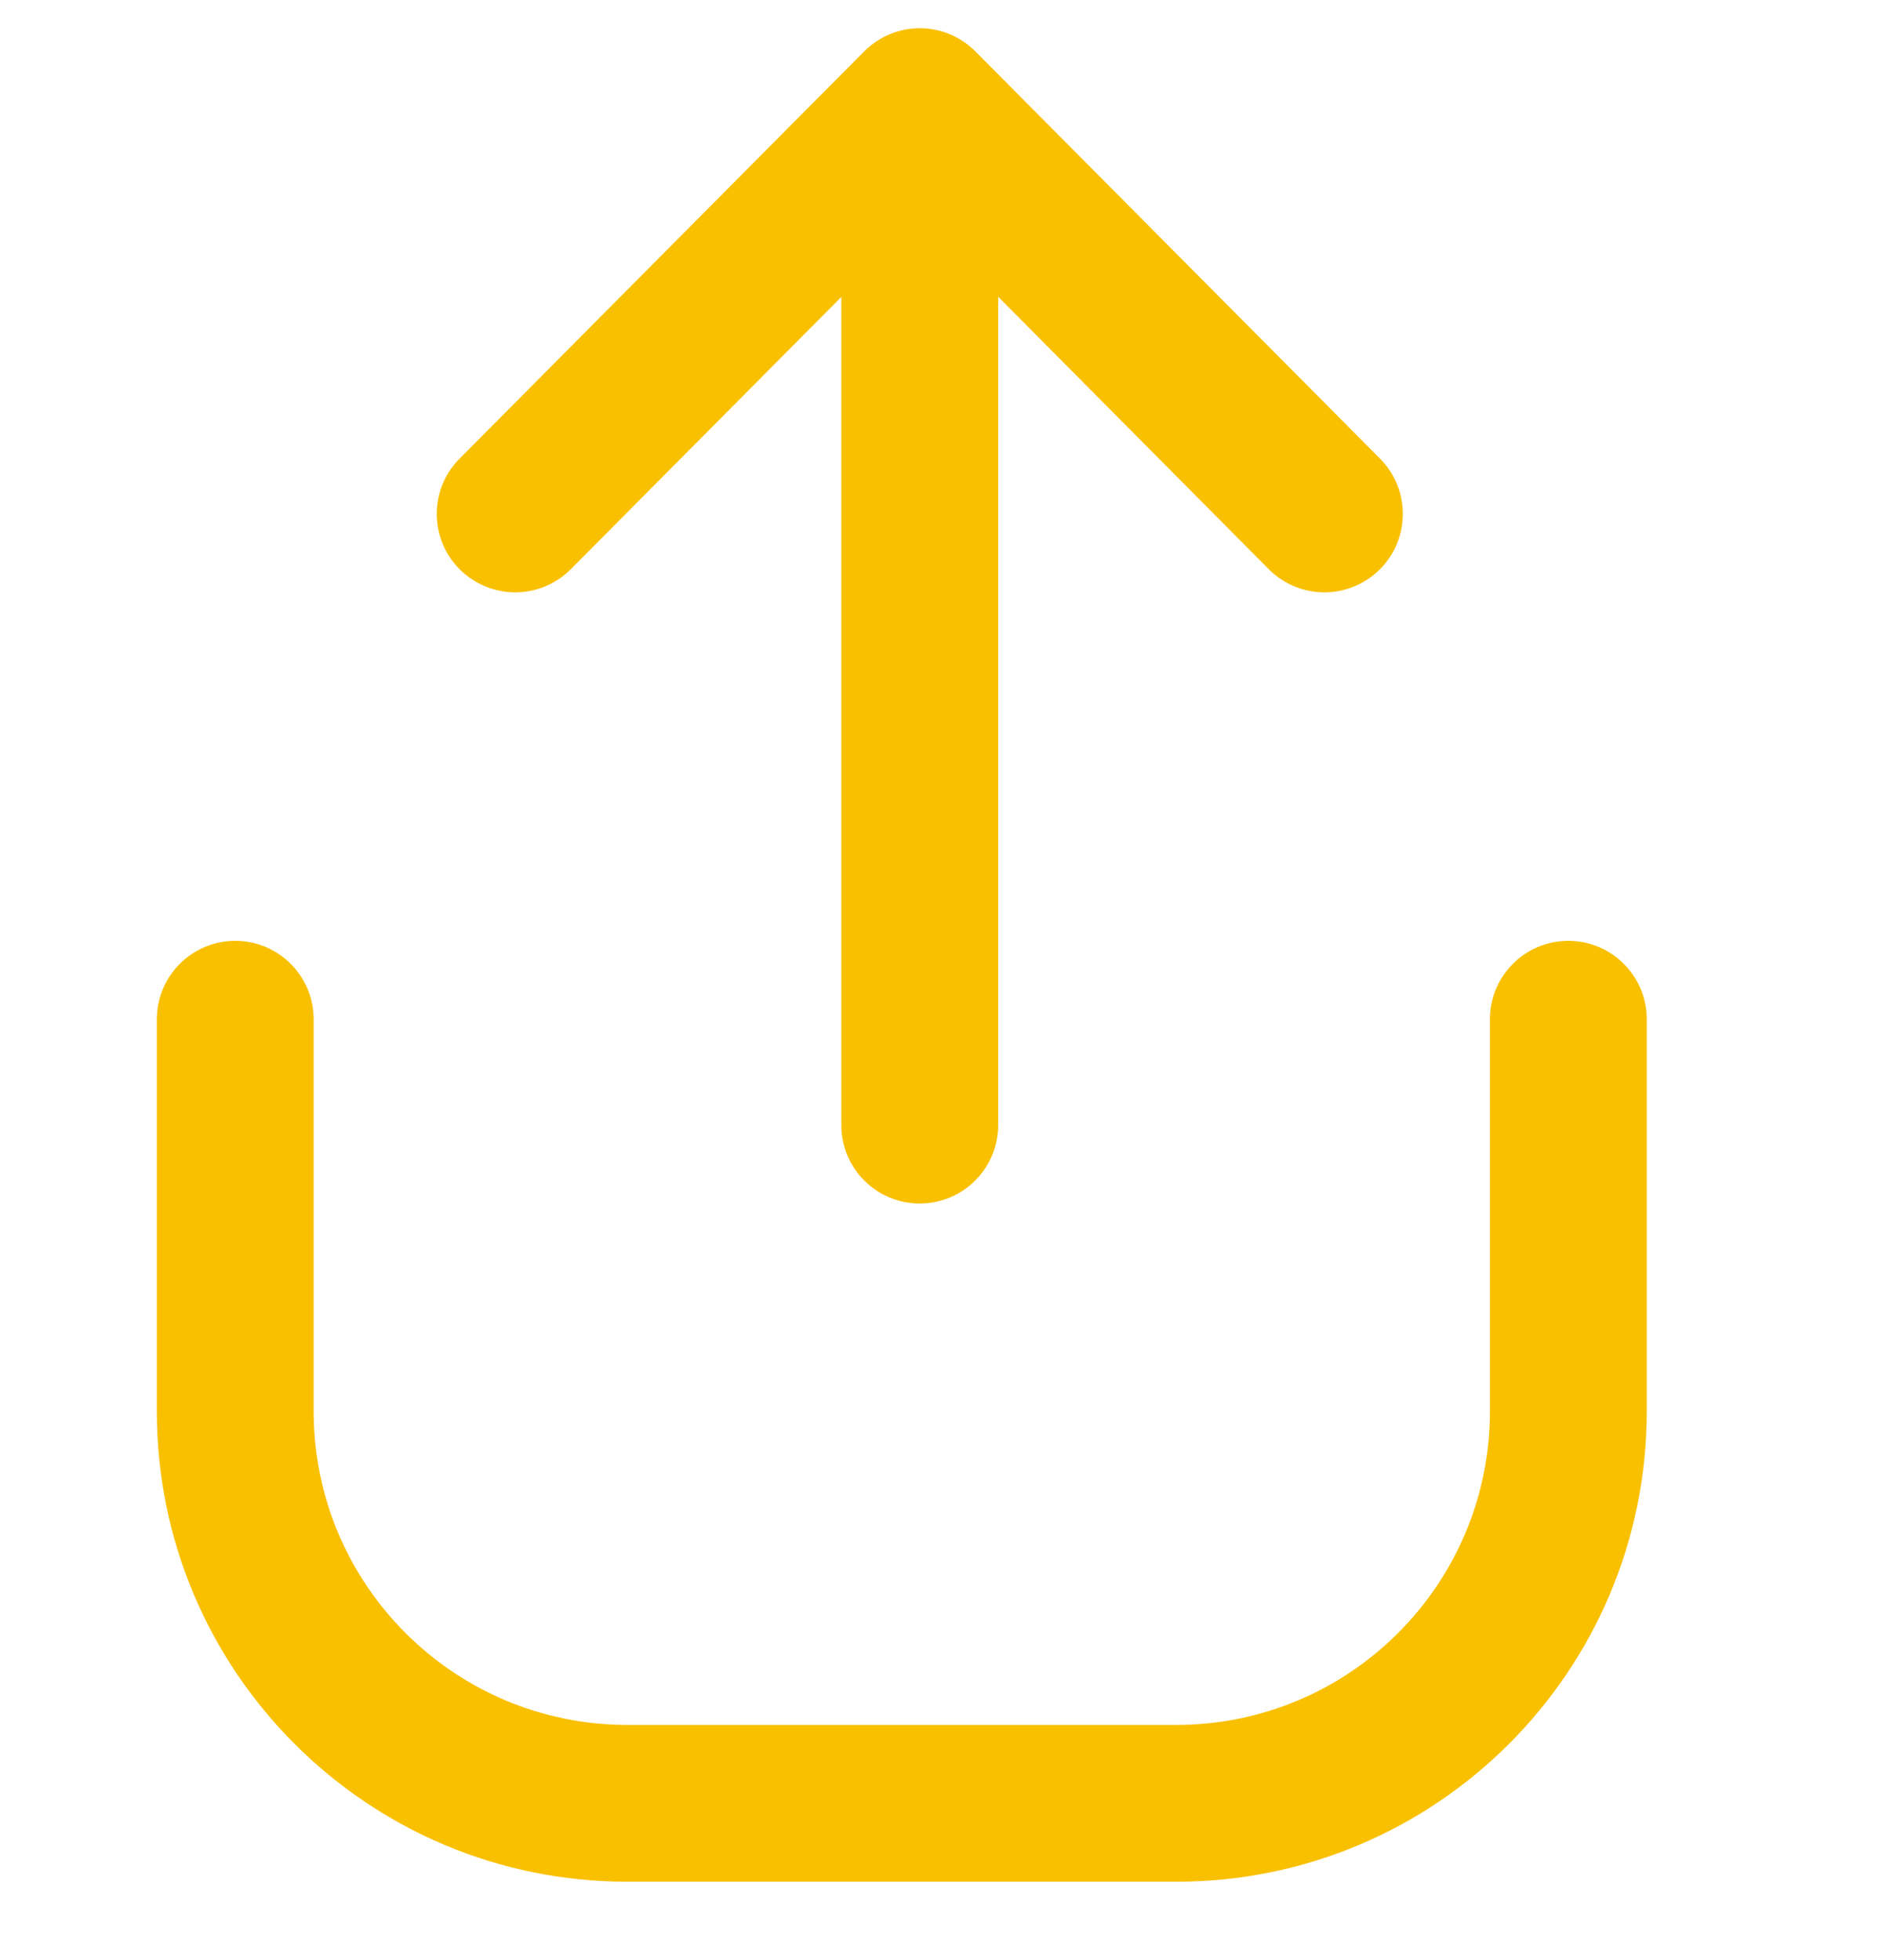 <svg width="24" height="25" viewBox="0 0 24 25" fill="none" xmlns="http://www.w3.org/2000/svg">
<path fill-rule="evenodd" clip-rule="evenodd" d="M17.594 7.264C17.986 6.875 17.988 6.242 17.599 5.85L12.439 0.656C12.251 0.467 11.996 0.36 11.729 0.36C11.463 0.36 11.208 0.467 11.02 0.656L5.86 5.85C5.471 6.242 5.473 6.875 5.865 7.264C6.257 7.653 6.89 7.651 7.279 7.26L10.729 3.787V14.35C10.729 14.902 11.176 15.35 11.729 15.35C12.281 15.35 12.729 14.902 12.729 14.35V3.785L16.18 7.26C16.569 7.651 17.202 7.653 17.594 7.264ZM4 13C4 12.448 3.552 12 3 12C2.448 12 2 12.448 2 13V18C2 21.314 4.686 24 8 24H15C18.314 24 21 21.314 21 18V13C21 12.448 20.552 12 20 12C19.448 12 19 12.448 19 13V18C19 20.209 17.209 22 15 22H8C5.791 22 4 20.209 4 18V13Z" fill="#F9C000"/>
</svg>
